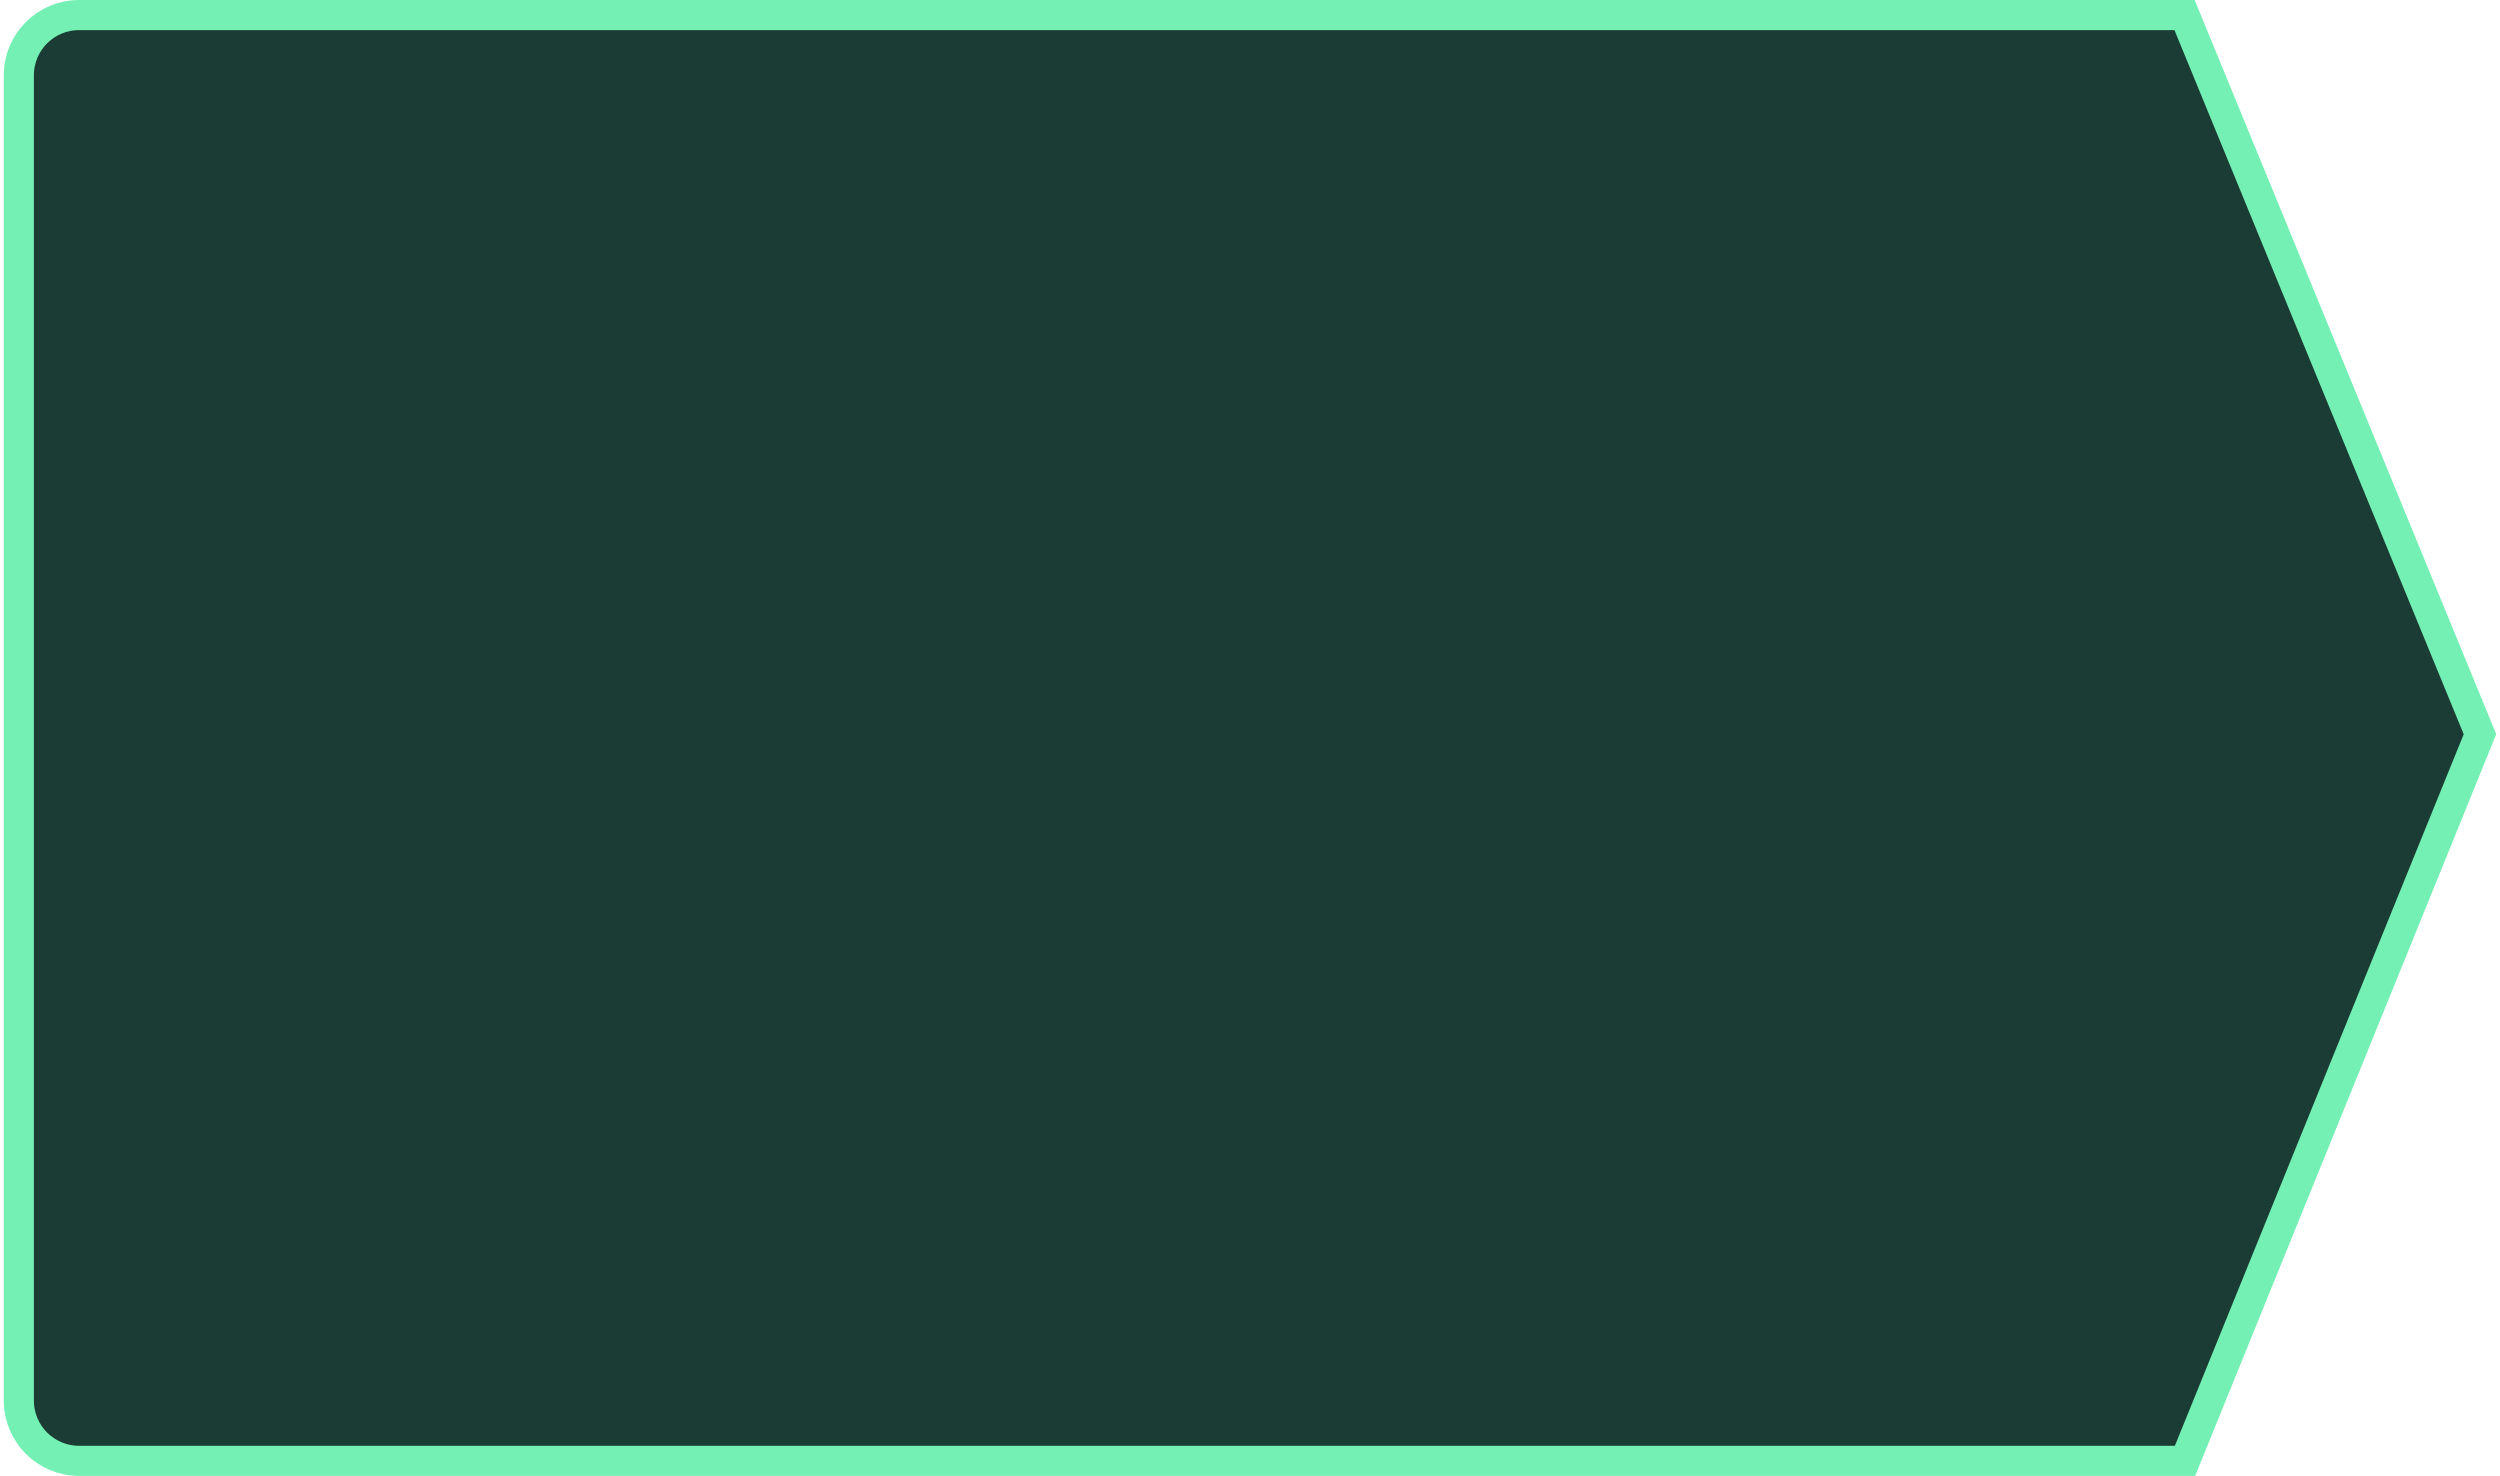 <svg width="332" height="196" fill="none" xmlns="http://www.w3.org/2000/svg">
    <path
        d="M2.5 10C2.5 5.582 6.082 2 10.5 2H290.109L329.34 97.504L290.17 194H10.5C6.082 194 2.5 190.418 2.5 186V10Z"
        fill="#1A3C34" stroke="#75F0B4" stroke-width="4" vector-effect='non-scaling-stroke' />
</svg>